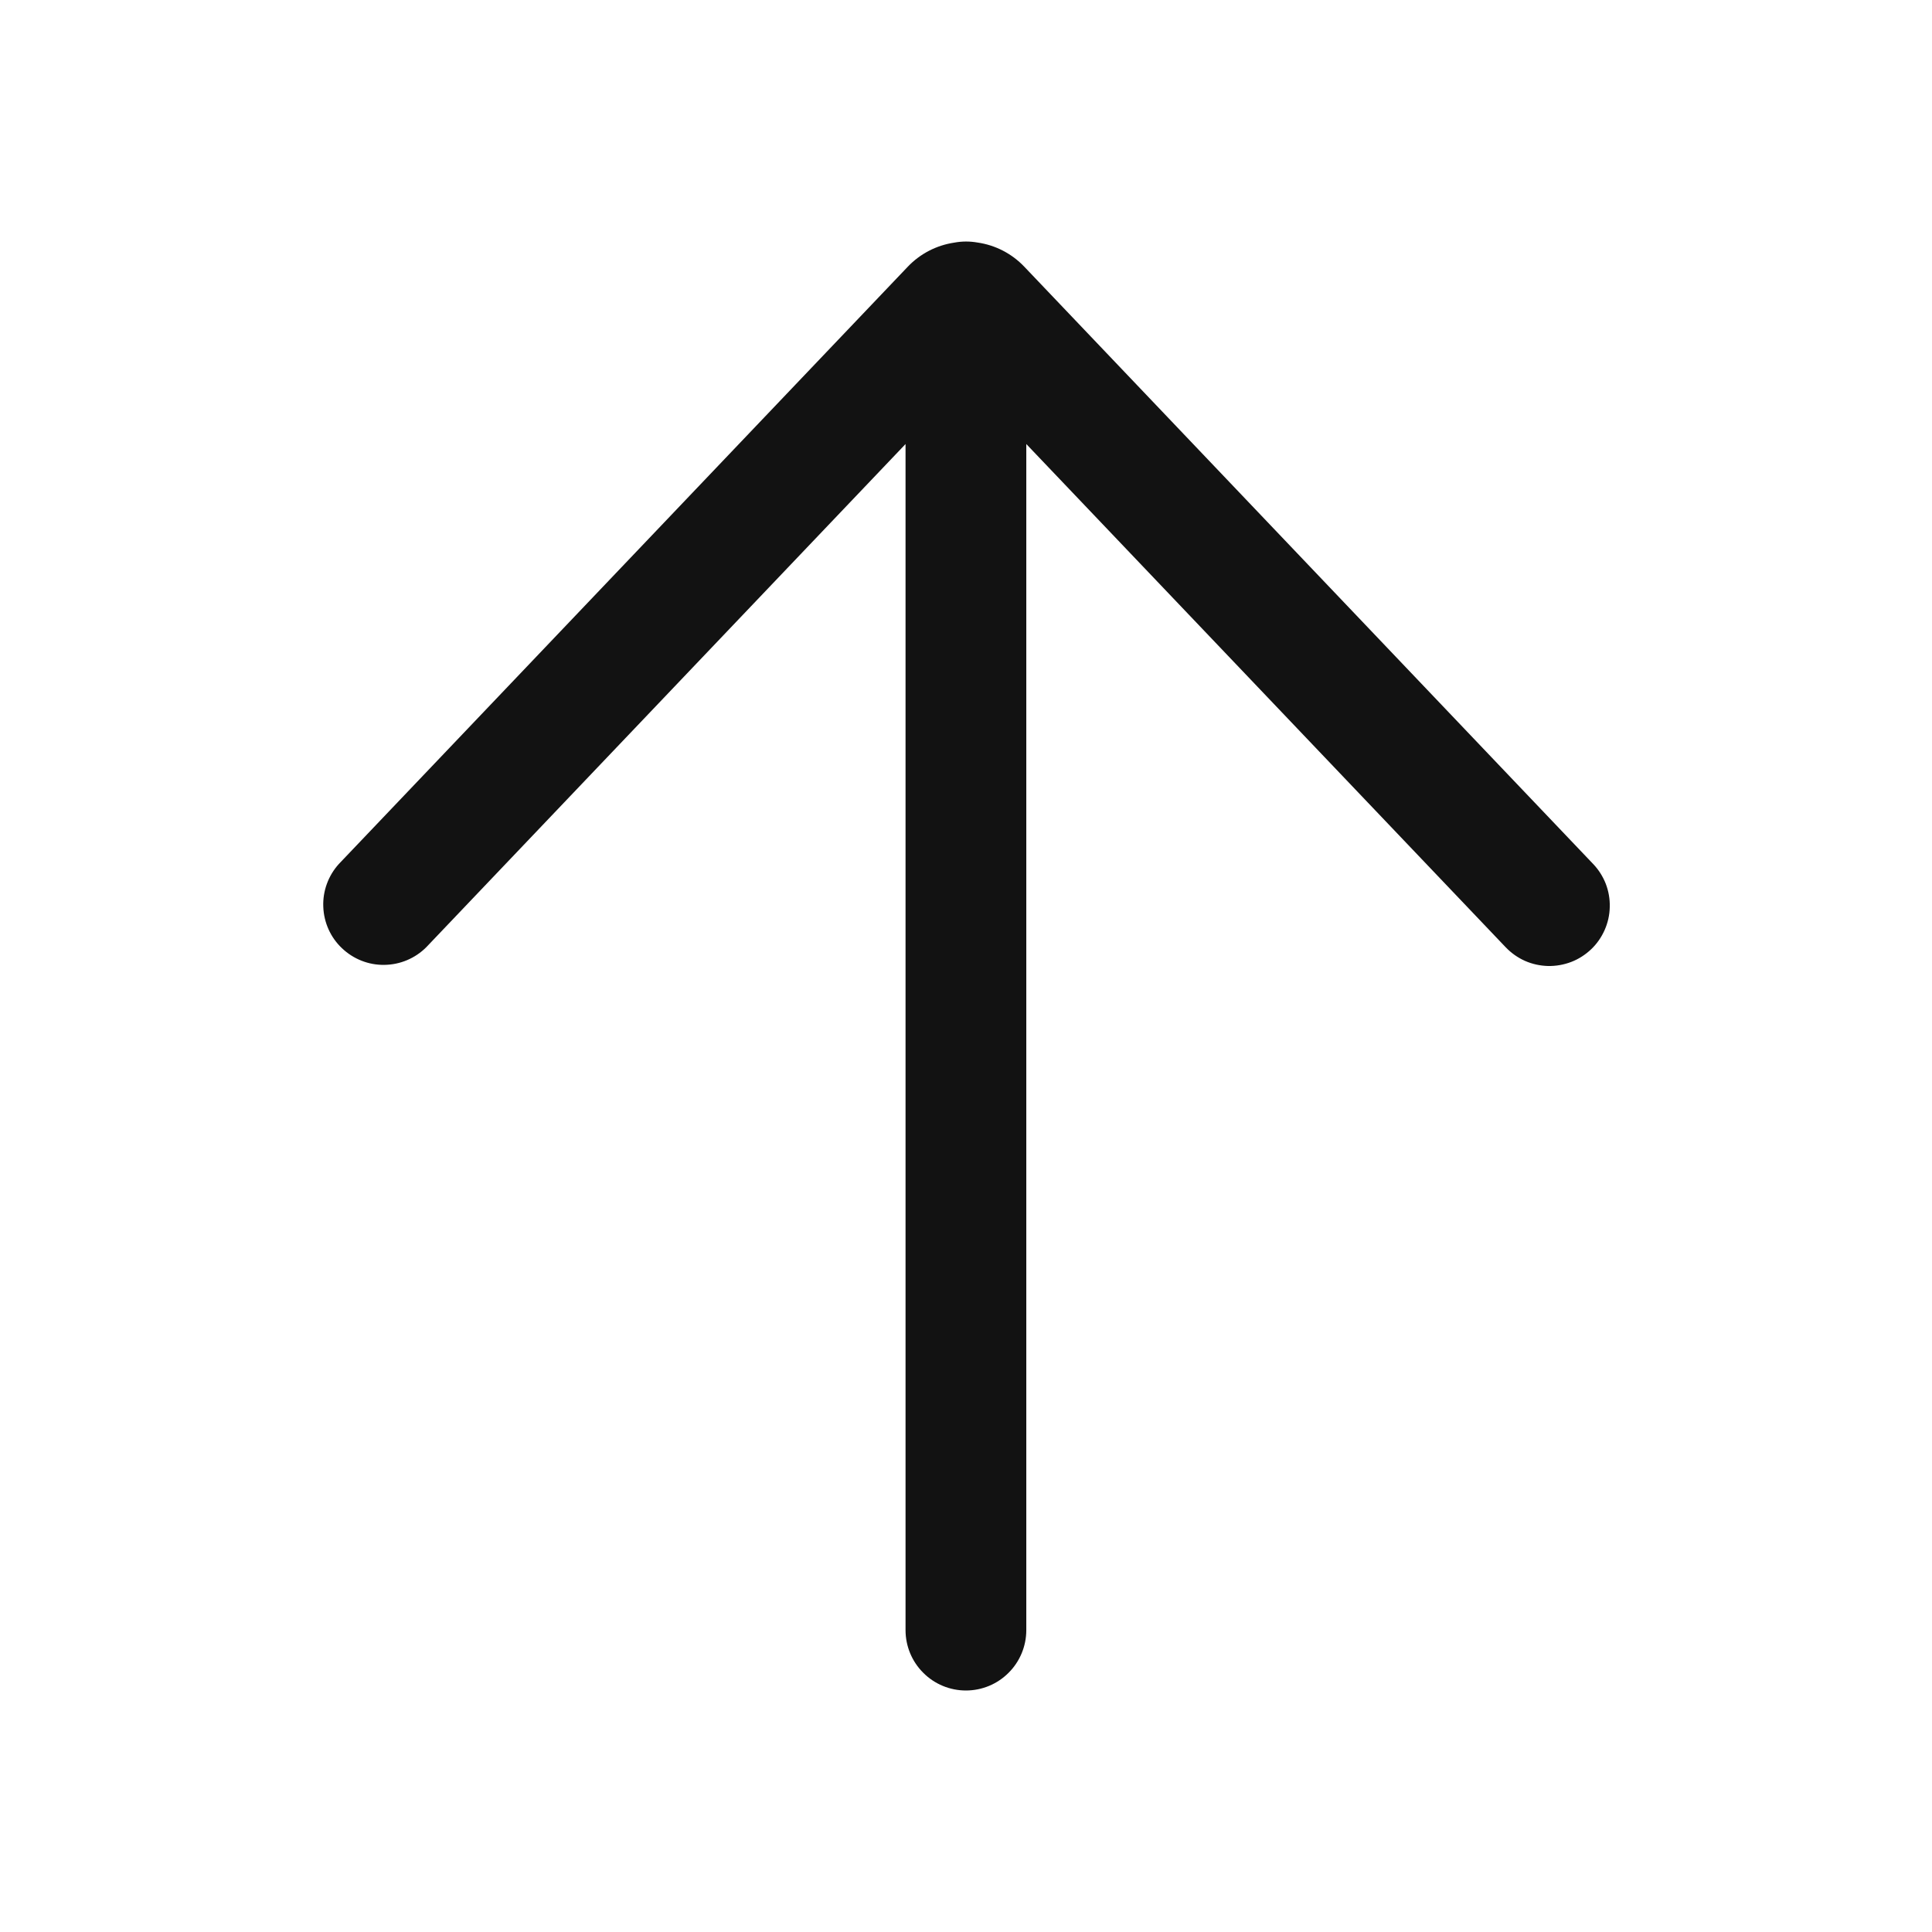 <svg width="24" height="24" viewBox="0 0 24 24" fill="none" xmlns="http://www.w3.org/2000/svg">
<path d="M4.209 10.733C4.078 10.878 4.008 11.069 4.016 11.264C4.023 11.46 4.106 11.645 4.248 11.779C4.39 11.914 4.578 11.989 4.774 11.986C4.97 11.984 5.157 11.905 5.295 11.767L11.249 5.516V20.25C11.249 20.449 11.328 20.64 11.469 20.78C11.609 20.921 11.8 21 11.999 21C12.198 21 12.389 20.921 12.529 20.78C12.67 20.64 12.749 20.449 12.749 20.25V5.516L18.704 11.767C18.772 11.838 18.853 11.896 18.943 11.936C19.033 11.976 19.13 11.997 19.229 12C19.327 12.002 19.425 11.985 19.517 11.95C19.609 11.915 19.693 11.861 19.765 11.793C19.836 11.726 19.893 11.644 19.933 11.554C19.973 11.464 19.995 11.367 19.997 11.269C20 11.17 19.983 11.072 19.948 10.98C19.912 10.888 19.859 10.804 19.791 10.733L12.724 3.313C12.57 3.151 12.366 3.045 12.144 3.013C12.048 2.996 11.95 2.996 11.854 3.014C11.633 3.047 11.43 3.152 11.276 3.314L4.209 10.733Z" fill="#121212"/>
</svg>
